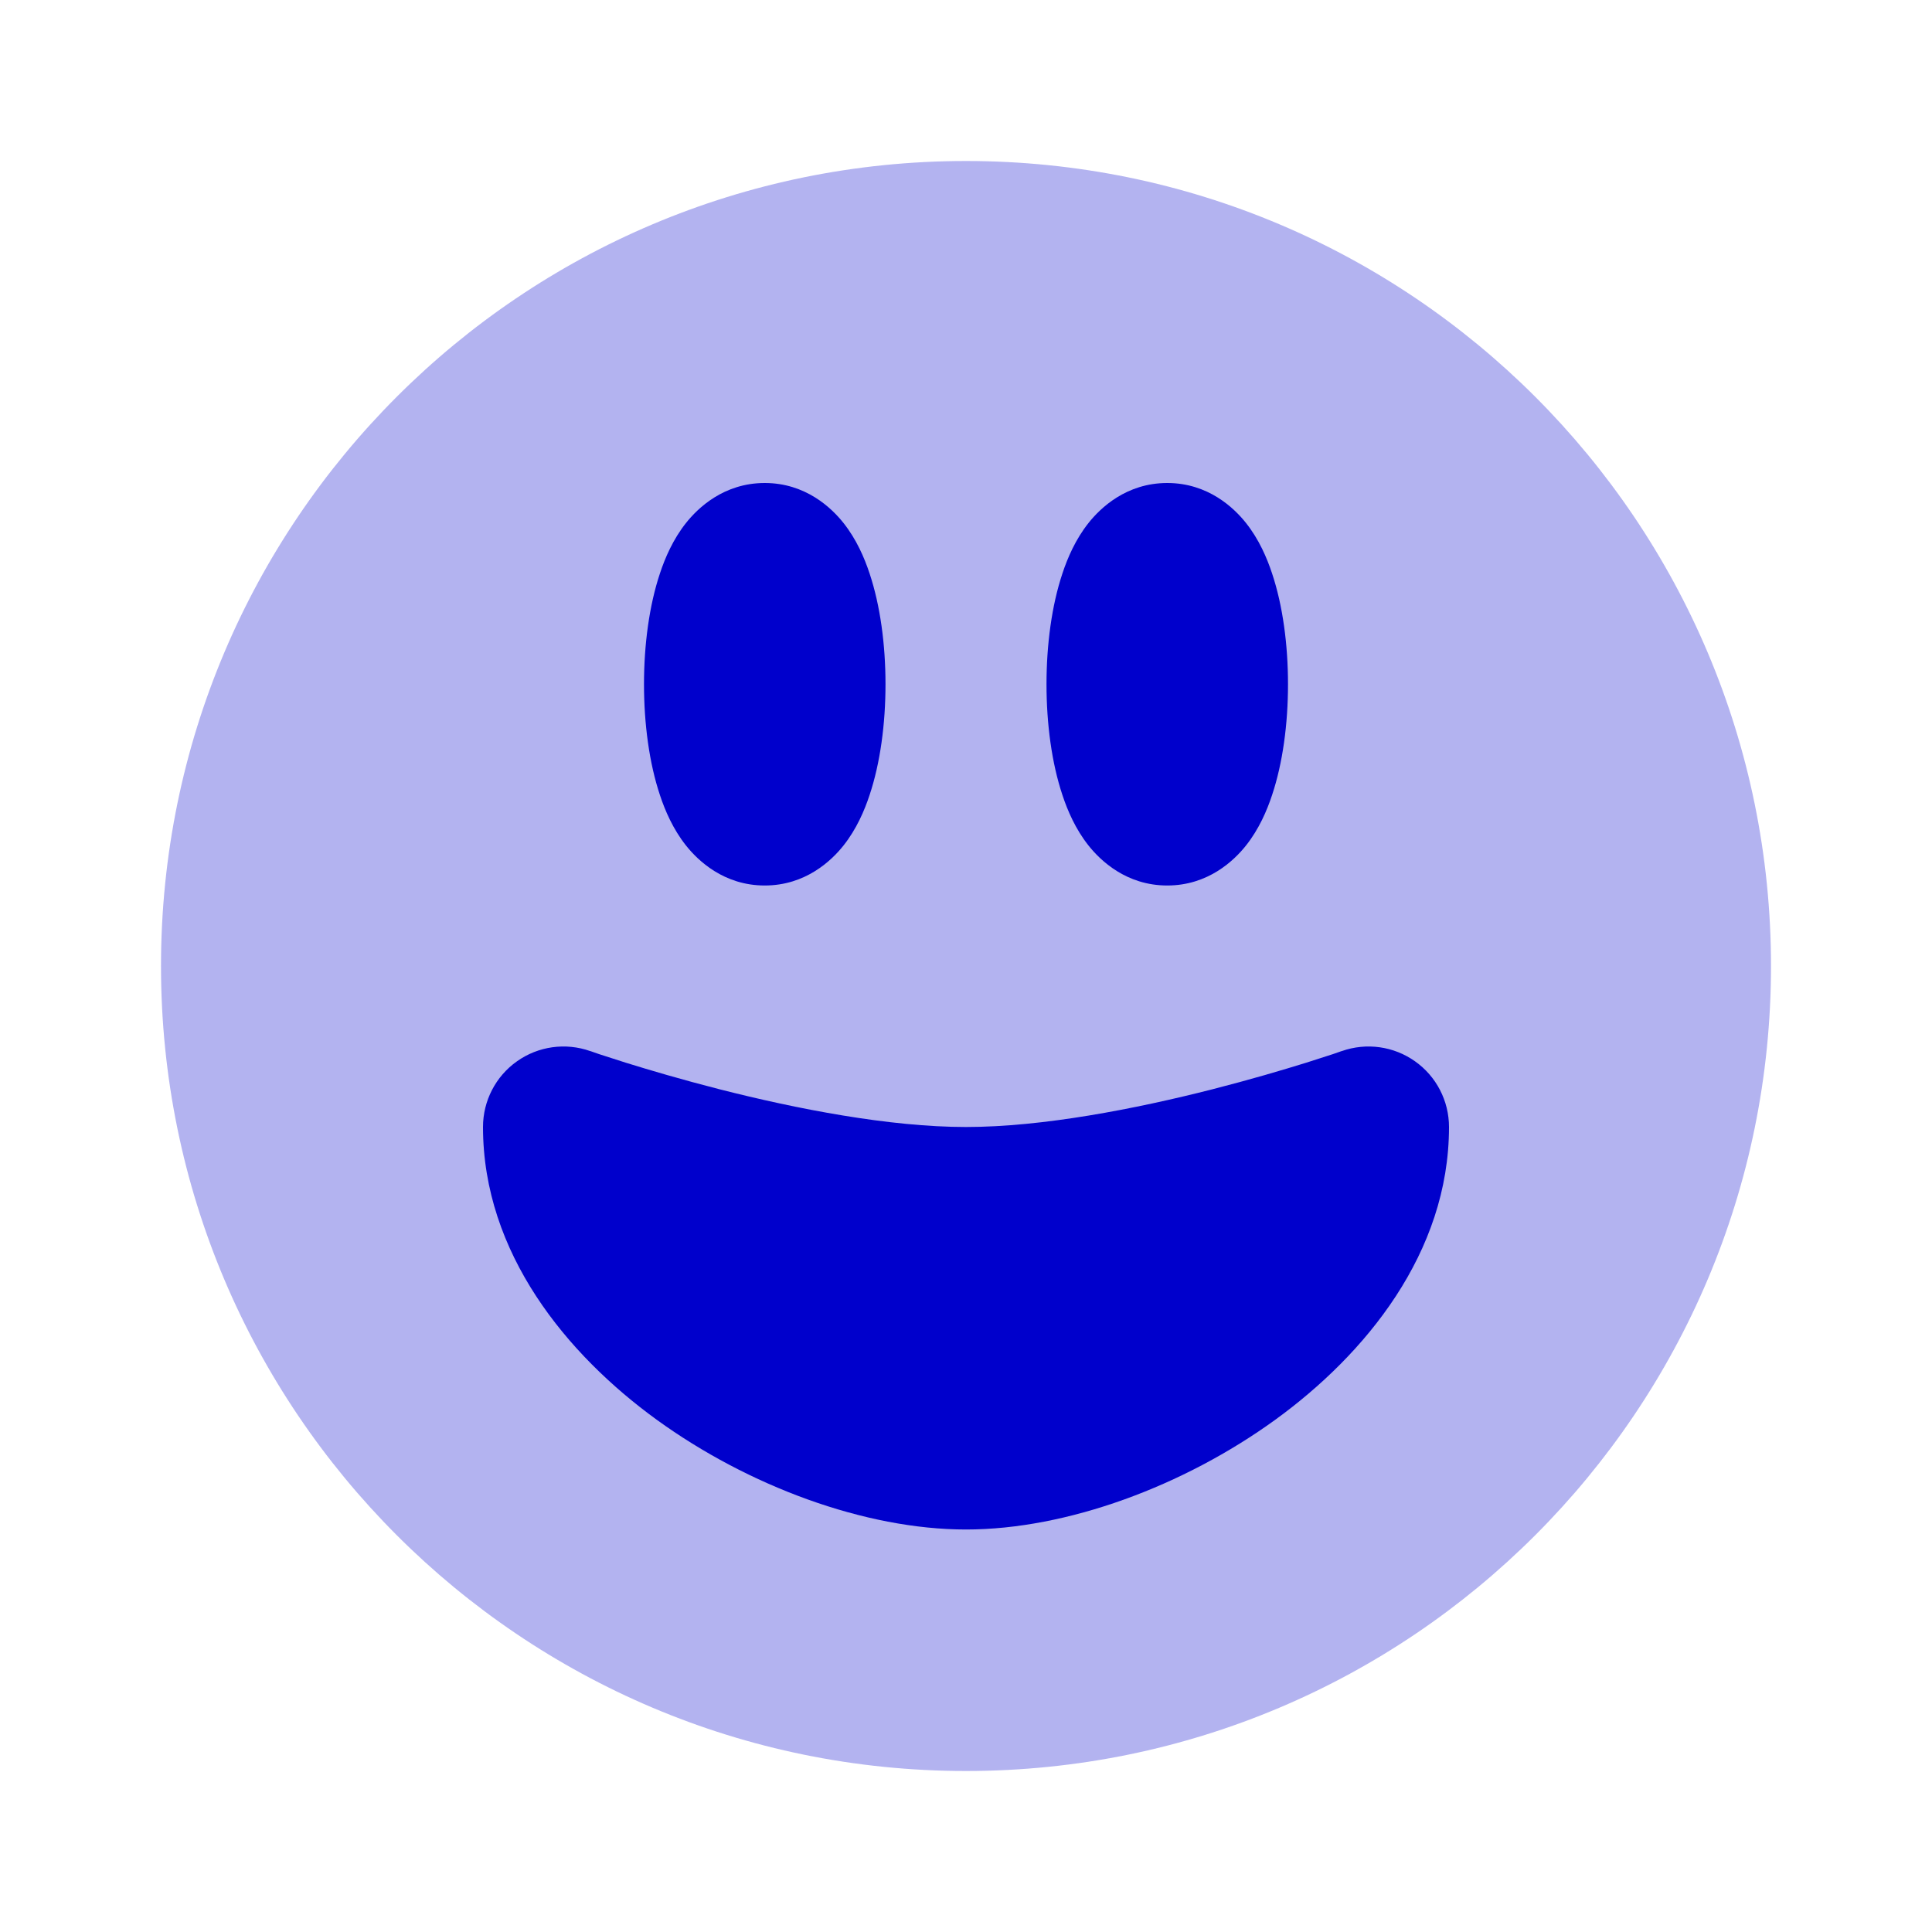 <svg width="24" height="24" viewBox="0 0 24 24" fill="none" xmlns="http://www.w3.org/2000/svg">
<path opacity="0.3" d="M12 2C6.477 2 2 6.477 2 12C2 17.523 6.477 22 12 22C17.523 22 22 17.523 22 12C22 6.477 17.523 2 12 2Z" fill="#0000CC"/>
<path fill-rule="evenodd" clip-rule="evenodd" d="M8.52 6.499C8.67 6.309 8.993 6 9.5 6C10.007 6 10.33 6.309 10.48 6.499C10.639 6.7 10.738 6.929 10.802 7.123C10.935 7.521 11 8.008 11 8.5C11 8.992 10.935 9.479 10.802 9.877C10.738 10.071 10.639 10.3 10.48 10.501C10.33 10.691 10.007 11 9.5 11C8.993 11 8.67 10.691 8.52 10.501C8.361 10.3 8.262 10.071 8.198 9.877C8.065 9.479 8 8.992 8 8.5C8 8.008 8.065 7.521 8.198 7.123C8.262 6.929 8.361 6.7 8.52 6.499ZM13.52 6.499C13.67 6.309 13.993 6 14.5 6C15.007 6 15.33 6.309 15.48 6.499C15.639 6.7 15.738 6.929 15.802 7.123C15.935 7.521 16 8.008 16 8.5C16 8.992 15.935 9.479 15.802 9.877C15.738 10.071 15.639 10.3 15.48 10.501C15.33 10.691 15.007 11 14.5 11C13.993 11 13.67 10.691 13.52 10.501C13.361 10.3 13.262 10.071 13.198 9.877C13.065 9.479 13 8.992 13 8.5C13 8.008 13.065 7.521 13.198 7.123C13.262 6.929 13.361 6.7 13.52 6.499ZM7.332 13.057C7.026 12.949 6.687 12.996 6.422 13.184C6.157 13.371 6 13.676 6 14C6 15.567 7.043 16.828 8.16 17.638C9.292 18.458 10.743 19 12 19C13.257 19 14.708 18.458 15.84 17.638C16.957 16.828 18 15.567 18 14C18 13.676 17.843 13.371 17.578 13.184C17.313 12.996 16.974 12.949 16.668 13.057L16.663 13.058L16.643 13.065C16.624 13.072 16.595 13.082 16.557 13.095C16.481 13.12 16.367 13.157 16.224 13.202C15.937 13.291 15.532 13.411 15.063 13.531C14.106 13.775 12.953 14 12 14C11.047 14 9.894 13.775 8.937 13.531C8.468 13.411 8.063 13.291 7.776 13.202C7.633 13.157 7.519 13.12 7.443 13.095C7.405 13.082 7.376 13.072 7.357 13.065L7.337 13.058L7.332 13.057Z" fill="#0000CC"/>
</svg>
